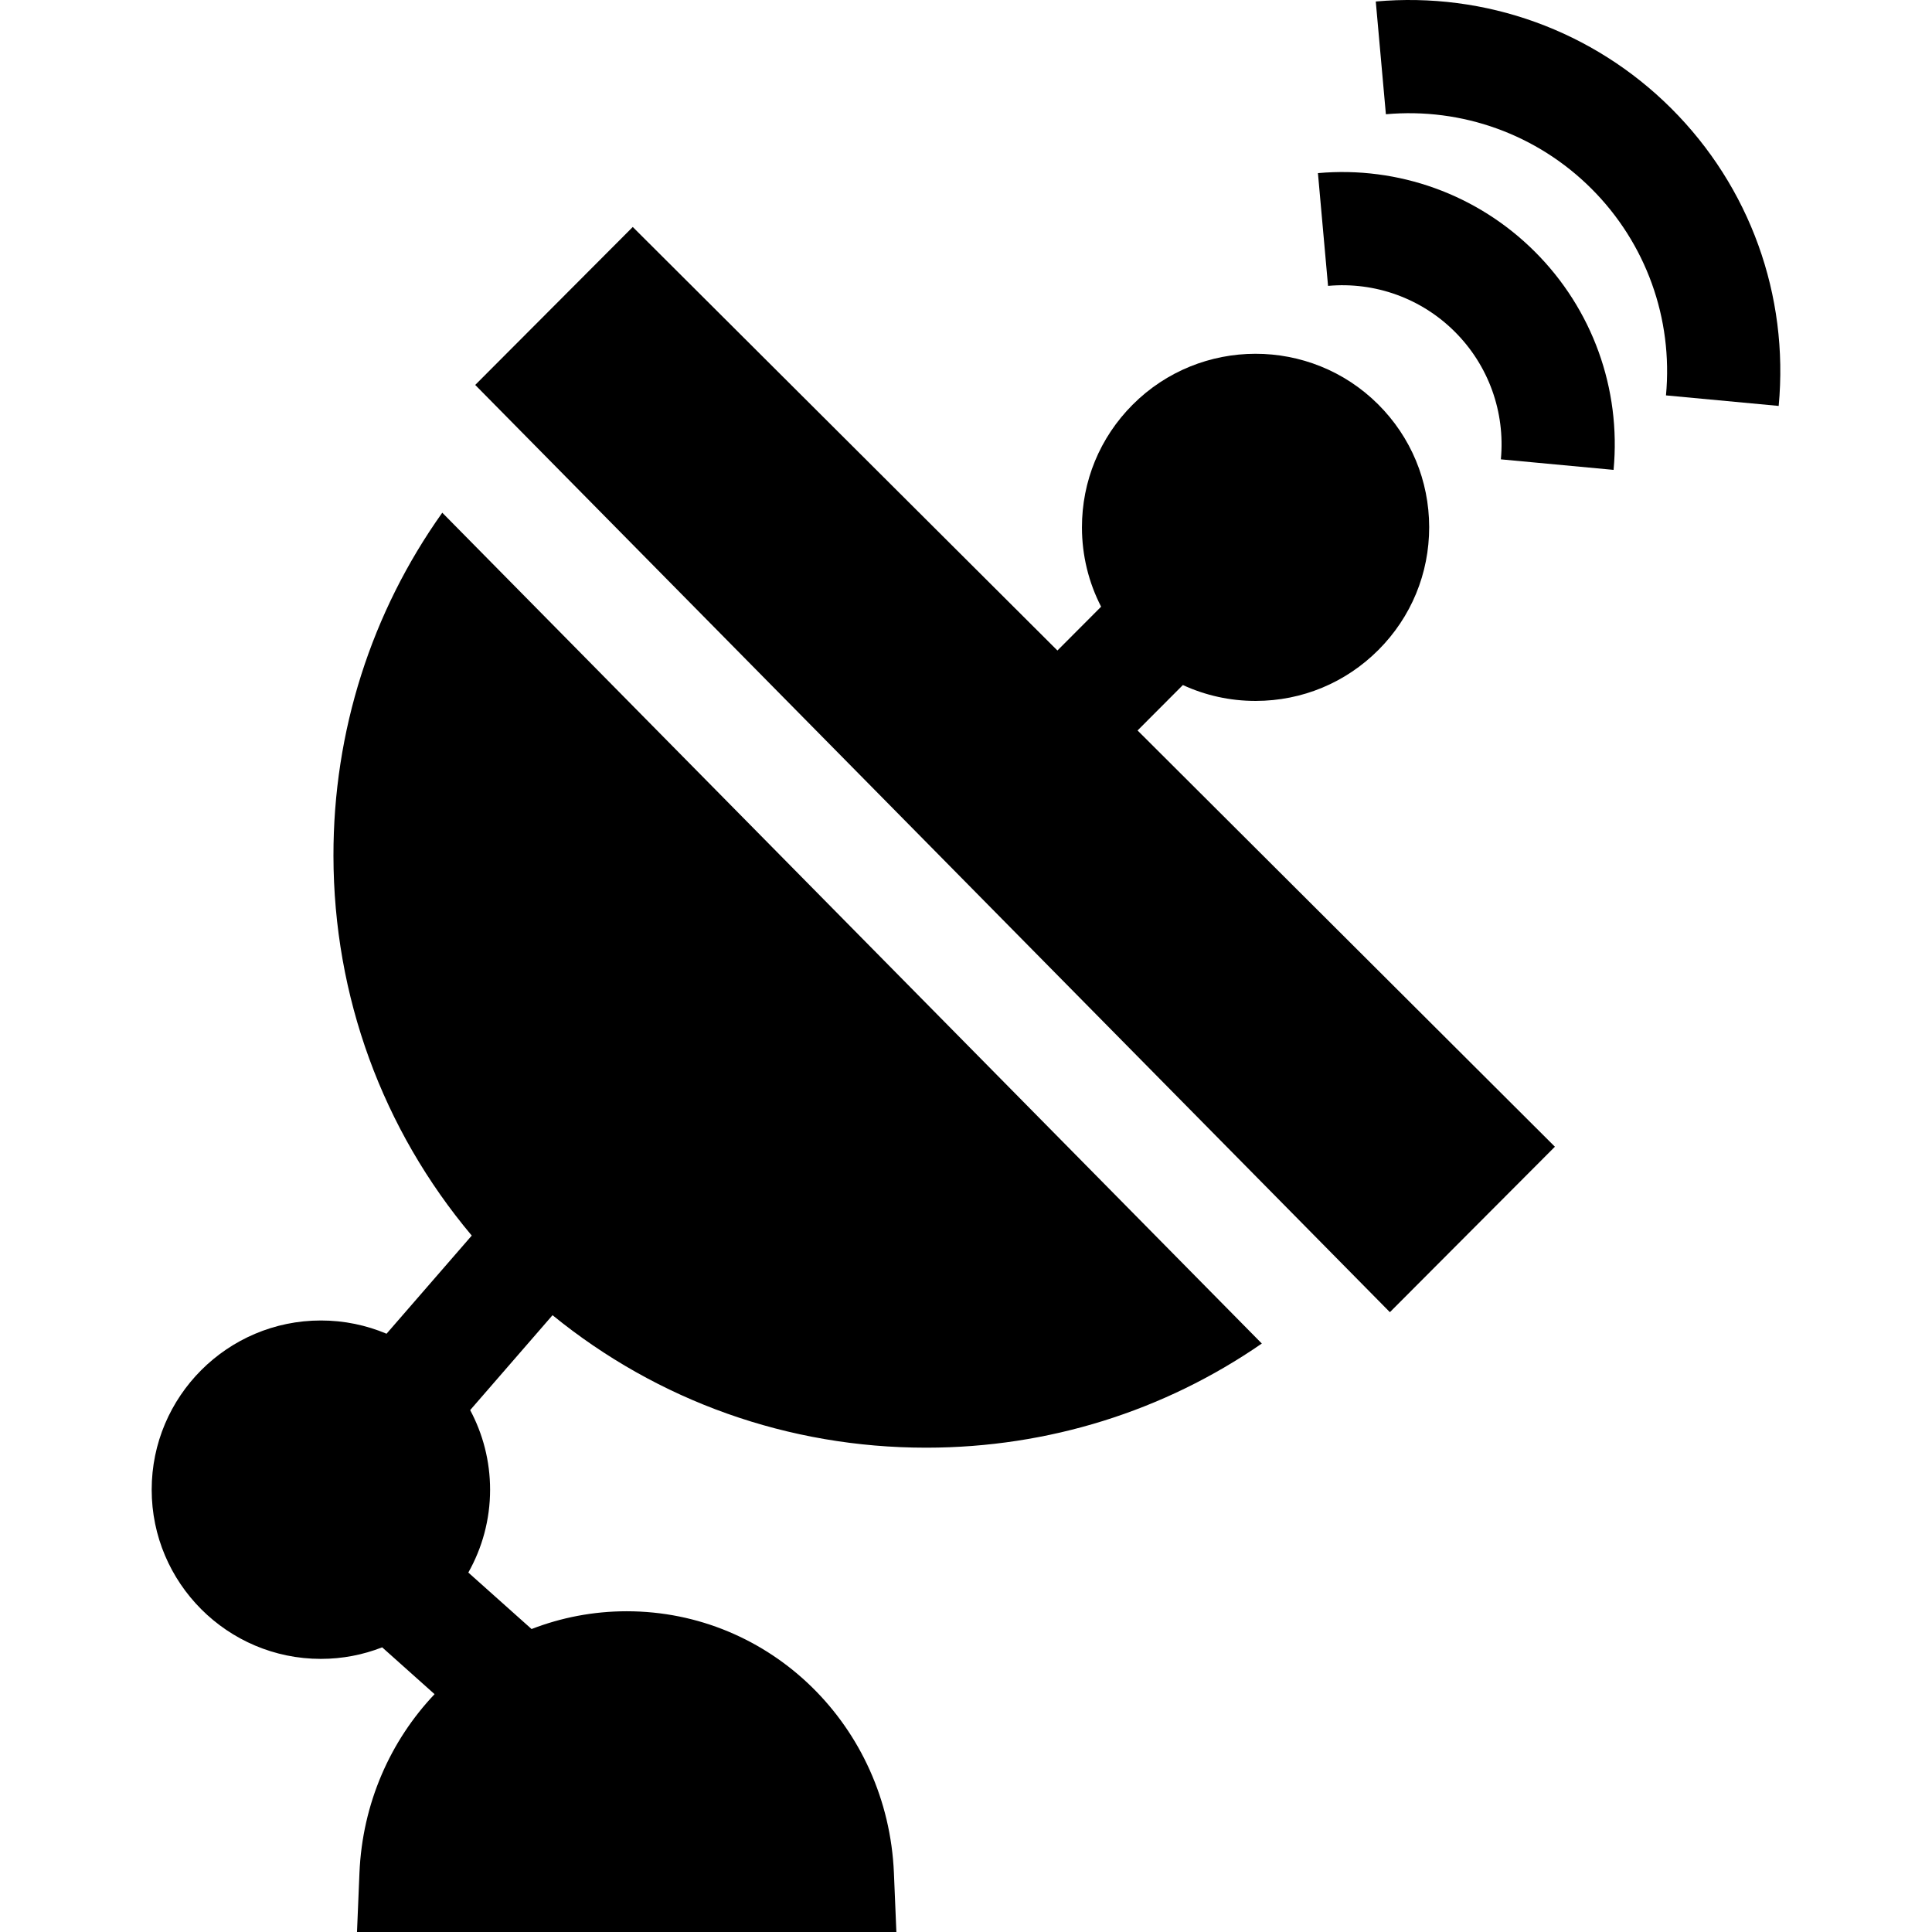 <?xml version="1.0" encoding="iso-8859-1"?>
<!-- Generator: Adobe Illustrator 19.0.0, SVG Export Plug-In . SVG Version: 6.00 Build 0)  -->
<svg xmlns="http://www.w3.org/2000/svg" xmlns:xlink="http://www.w3.org/1999/xlink" version="1.1" id="Layer_1" x="0px" y="0px" viewBox="0 0 512 512" style="enable-background:new 0 0 512 512;" xml:space="preserve">
<g>
	<g>
		<path d="M117.208,135.872c-18.78,26.4-28.88,57.89-28.84,90.93c0.05,37.24,12.98,72.47,36.65,100.639l-22.58,26.01    c-5.36-2.26-11.23-3.51-17.4-3.51c-24.73,0-44.84,20.11-44.84,44.84s20.11,44.84,44.84,44.84c5.73,0,11.2-1.09,16.24-3.06    l13.89,12.41c-11.69,12.32-19.14,28.91-19.91,47.41L94.609,512h142.939l-0.65-15.62c-1.62-38.91-32.73-69.38-70.82-69.38    c-8.88,0-17.38,1.68-25.21,4.71l-16.76-14.97c3.67-6.5,5.77-13.99,5.77-21.96c0-7.62-1.92-14.8-5.28-21.09l21.83-25.15    c27.91,22.74,62.5,35.11,98.989,35.11h0.21c32.18-0.04,62.86-9.7,88.769-27.6L117.208,135.872z"/>
	</g>
</g>
<g>
	<g>
		<path d="M301.467,193.582l12.01-12.04c5.96,2.75,12.49,4.21,19.26,4.21h0.06c12.29-0.02,23.83-4.82,32.51-13.52    c8.68-8.7,13.45-20.26,13.44-32.55c-0.02-12.29-4.82-23.84-13.52-32.52c-17.96-17.91-47.15-17.87-65.07,0.09    c-8.68,8.7-13.45,20.26-13.43,32.55c0.01,7.42,1.78,14.57,5.08,20.98l-11.58,11.61L167.688,60.153l-41.75,41.86l242.399,245.729    l43.73-43.85L301.467,193.582z"/>
	</g>
</g>
<g>
	<g>
		<path d="M406.718,66.666c-15.163-15.123-36.11-22.696-57.453-20.786l2.68,29.881c12.488-1.121,24.726,3.308,33.588,12.146    c8.936,8.911,13.387,21.24,12.211,33.824l29.869,2.791C429.624,103.001,422.009,81.915,406.718,66.666z"/>
	</g>
</g>
<g>
	<g>
		<path d="M442.894,28.724c-20.665-20.611-49.205-30.934-78.3-28.327l2.68,29.881c20.231-1.82,40.072,5.36,54.435,19.686    c14.483,14.446,21.697,34.427,19.791,54.818l29.869,2.793C474.109,78.248,463.732,49.507,442.894,28.724z"/>
	</g>
</g>
<g>
</g>
<g>
</g>
<g>
</g>
<g>
</g>
<g>
</g>
<g>
</g>
<g>
</g>
<g>
</g>
<g>
</g>
<g>
</g>
<g>
</g>
<g>
</g>
<g>
</g>
<g>
</g>
<g>
</g>
</svg>
